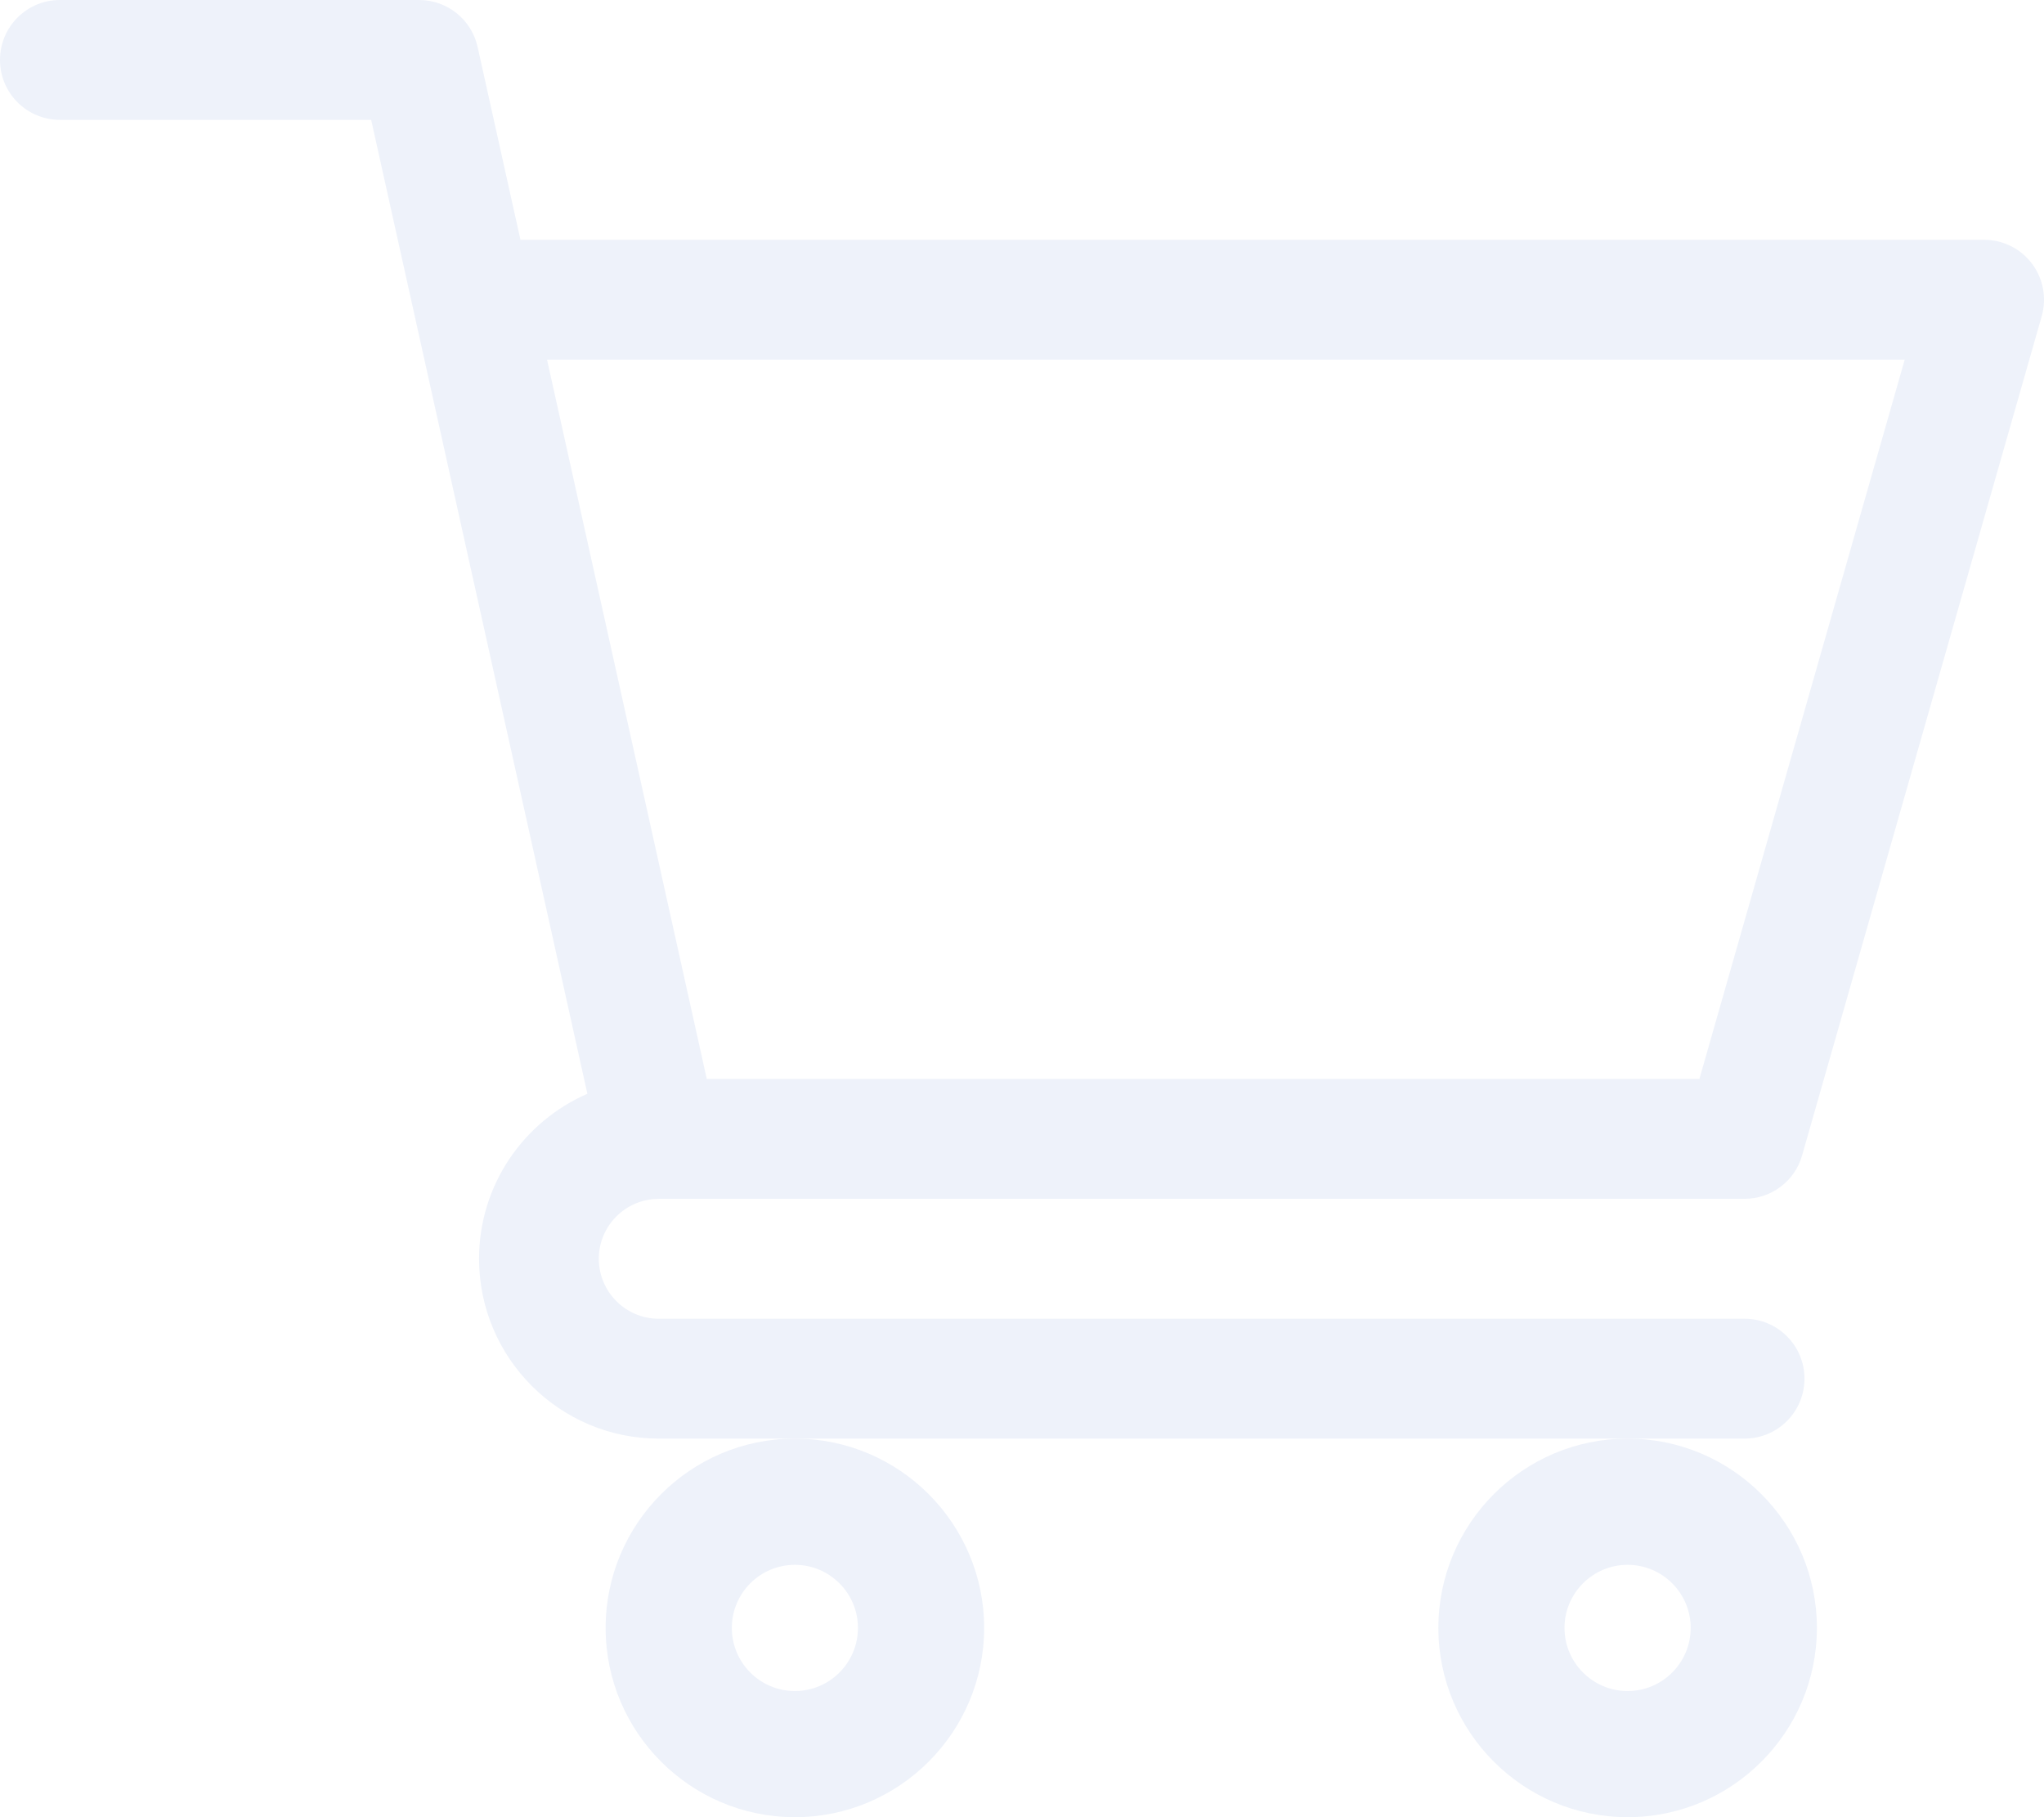 <svg width="27" height="24" viewBox="0 0 27 24" fill="none" xmlns="http://www.w3.org/2000/svg">
<g filter="url(#filter0_ii_1_76)">
<path d="M8.699 15.834H8.7L8.703 15.833H23.045C23.398 15.833 23.709 15.599 23.805 15.259L26.97 4.176C27.038 3.937 26.99 3.68 26.841 3.482C26.691 3.283 26.457 3.167 26.209 3.167H6.875L6.309 0.62C6.229 0.258 5.908 0 5.537 0H0.791C0.354 0 0 0.354 0 0.792C0 1.229 0.354 1.583 0.791 1.583H4.903C5.003 2.035 7.609 13.771 7.759 14.446C6.918 14.812 6.328 15.65 6.328 16.625C6.328 17.934 7.393 19 8.701 19H23.045C23.482 19 23.836 18.646 23.836 18.208C23.836 17.771 23.482 17.417 23.045 17.417H8.701C8.265 17.417 7.91 17.061 7.91 16.625C7.91 16.189 8.264 15.835 8.699 15.834ZM25.16 4.75L22.448 14.25H9.336L7.226 4.75H25.16Z" fill="#EEF2FA"/>
<path d="M8 21.5C8 22.879 9.121 24 10.5 24C11.878 24 13 22.879 13 21.5C13 20.122 11.878 19 10.5 19C9.121 19 8 20.122 8 21.5ZM10.5 20.667C10.959 20.667 11.333 21.041 11.333 21.5C11.333 21.96 10.959 22.334 10.5 22.334C10.04 22.334 9.667 21.96 9.667 21.5C9.667 21.041 10.04 20.667 10.5 20.667Z" fill="#EEF2FA"/>
<path d="M19 21.5C19 22.879 20.121 24 21.5 24C22.878 24 24 22.879 24 21.5C24 20.122 22.878 19 21.5 19C20.121 19 19 20.122 19 21.5ZM21.5 20.667C21.959 20.667 22.333 21.041 22.333 21.5C22.333 21.96 21.959 22.334 21.5 22.334C21.04 22.334 20.666 21.96 20.666 21.5C20.666 21.041 21.04 20.667 21.5 20.667Z" fill="#EEF2FA"/>
</g>
<defs>
<filter id="filter0_ii_1_76" x="-0.5" y="-0.5" width="28" height="25" filterUnits="userSpaceOnUse" color-interpolation-filters="sRGB">
<feFlood flood-opacity="0" result="BackgroundImageFix"/>
<feBlend mode="normal" in="SourceGraphic" in2="BackgroundImageFix" result="shape"/>
<feColorMatrix in="SourceAlpha" type="matrix" values="0 0 0 0 0 0 0 0 0 0 0 0 0 0 0 0 0 0 127 0" result="hardAlpha"/>
<feOffset dx="-0.5" dy="-0.5"/>
<feGaussianBlur stdDeviation="0.25"/>
<feComposite in2="hardAlpha" operator="arithmetic" k2="-1" k3="1"/>
<feColorMatrix type="matrix" values="0 0 0 0 1 0 0 0 0 1 0 0 0 0 1 0 0 0 0.4 0"/>
<feBlend mode="normal" in2="shape" result="effect1_innerShadow_1_76"/>
<feColorMatrix in="SourceAlpha" type="matrix" values="0 0 0 0 0 0 0 0 0 0 0 0 0 0 0 0 0 0 127 0" result="hardAlpha"/>
<feOffset dx="0.5" dy="0.5"/>
<feGaussianBlur stdDeviation="0.25"/>
<feComposite in2="hardAlpha" operator="arithmetic" k2="-1" k3="1"/>
<feColorMatrix type="matrix" values="0 0 0 0 0.128 0 0 0 0 0.268 0 0 0 0 0.408 0 0 0 0.4 0"/>
<feBlend mode="normal" in2="effect1_innerShadow_1_76" result="effect2_innerShadow_1_76"/>
</filter>
</defs>
</svg>
